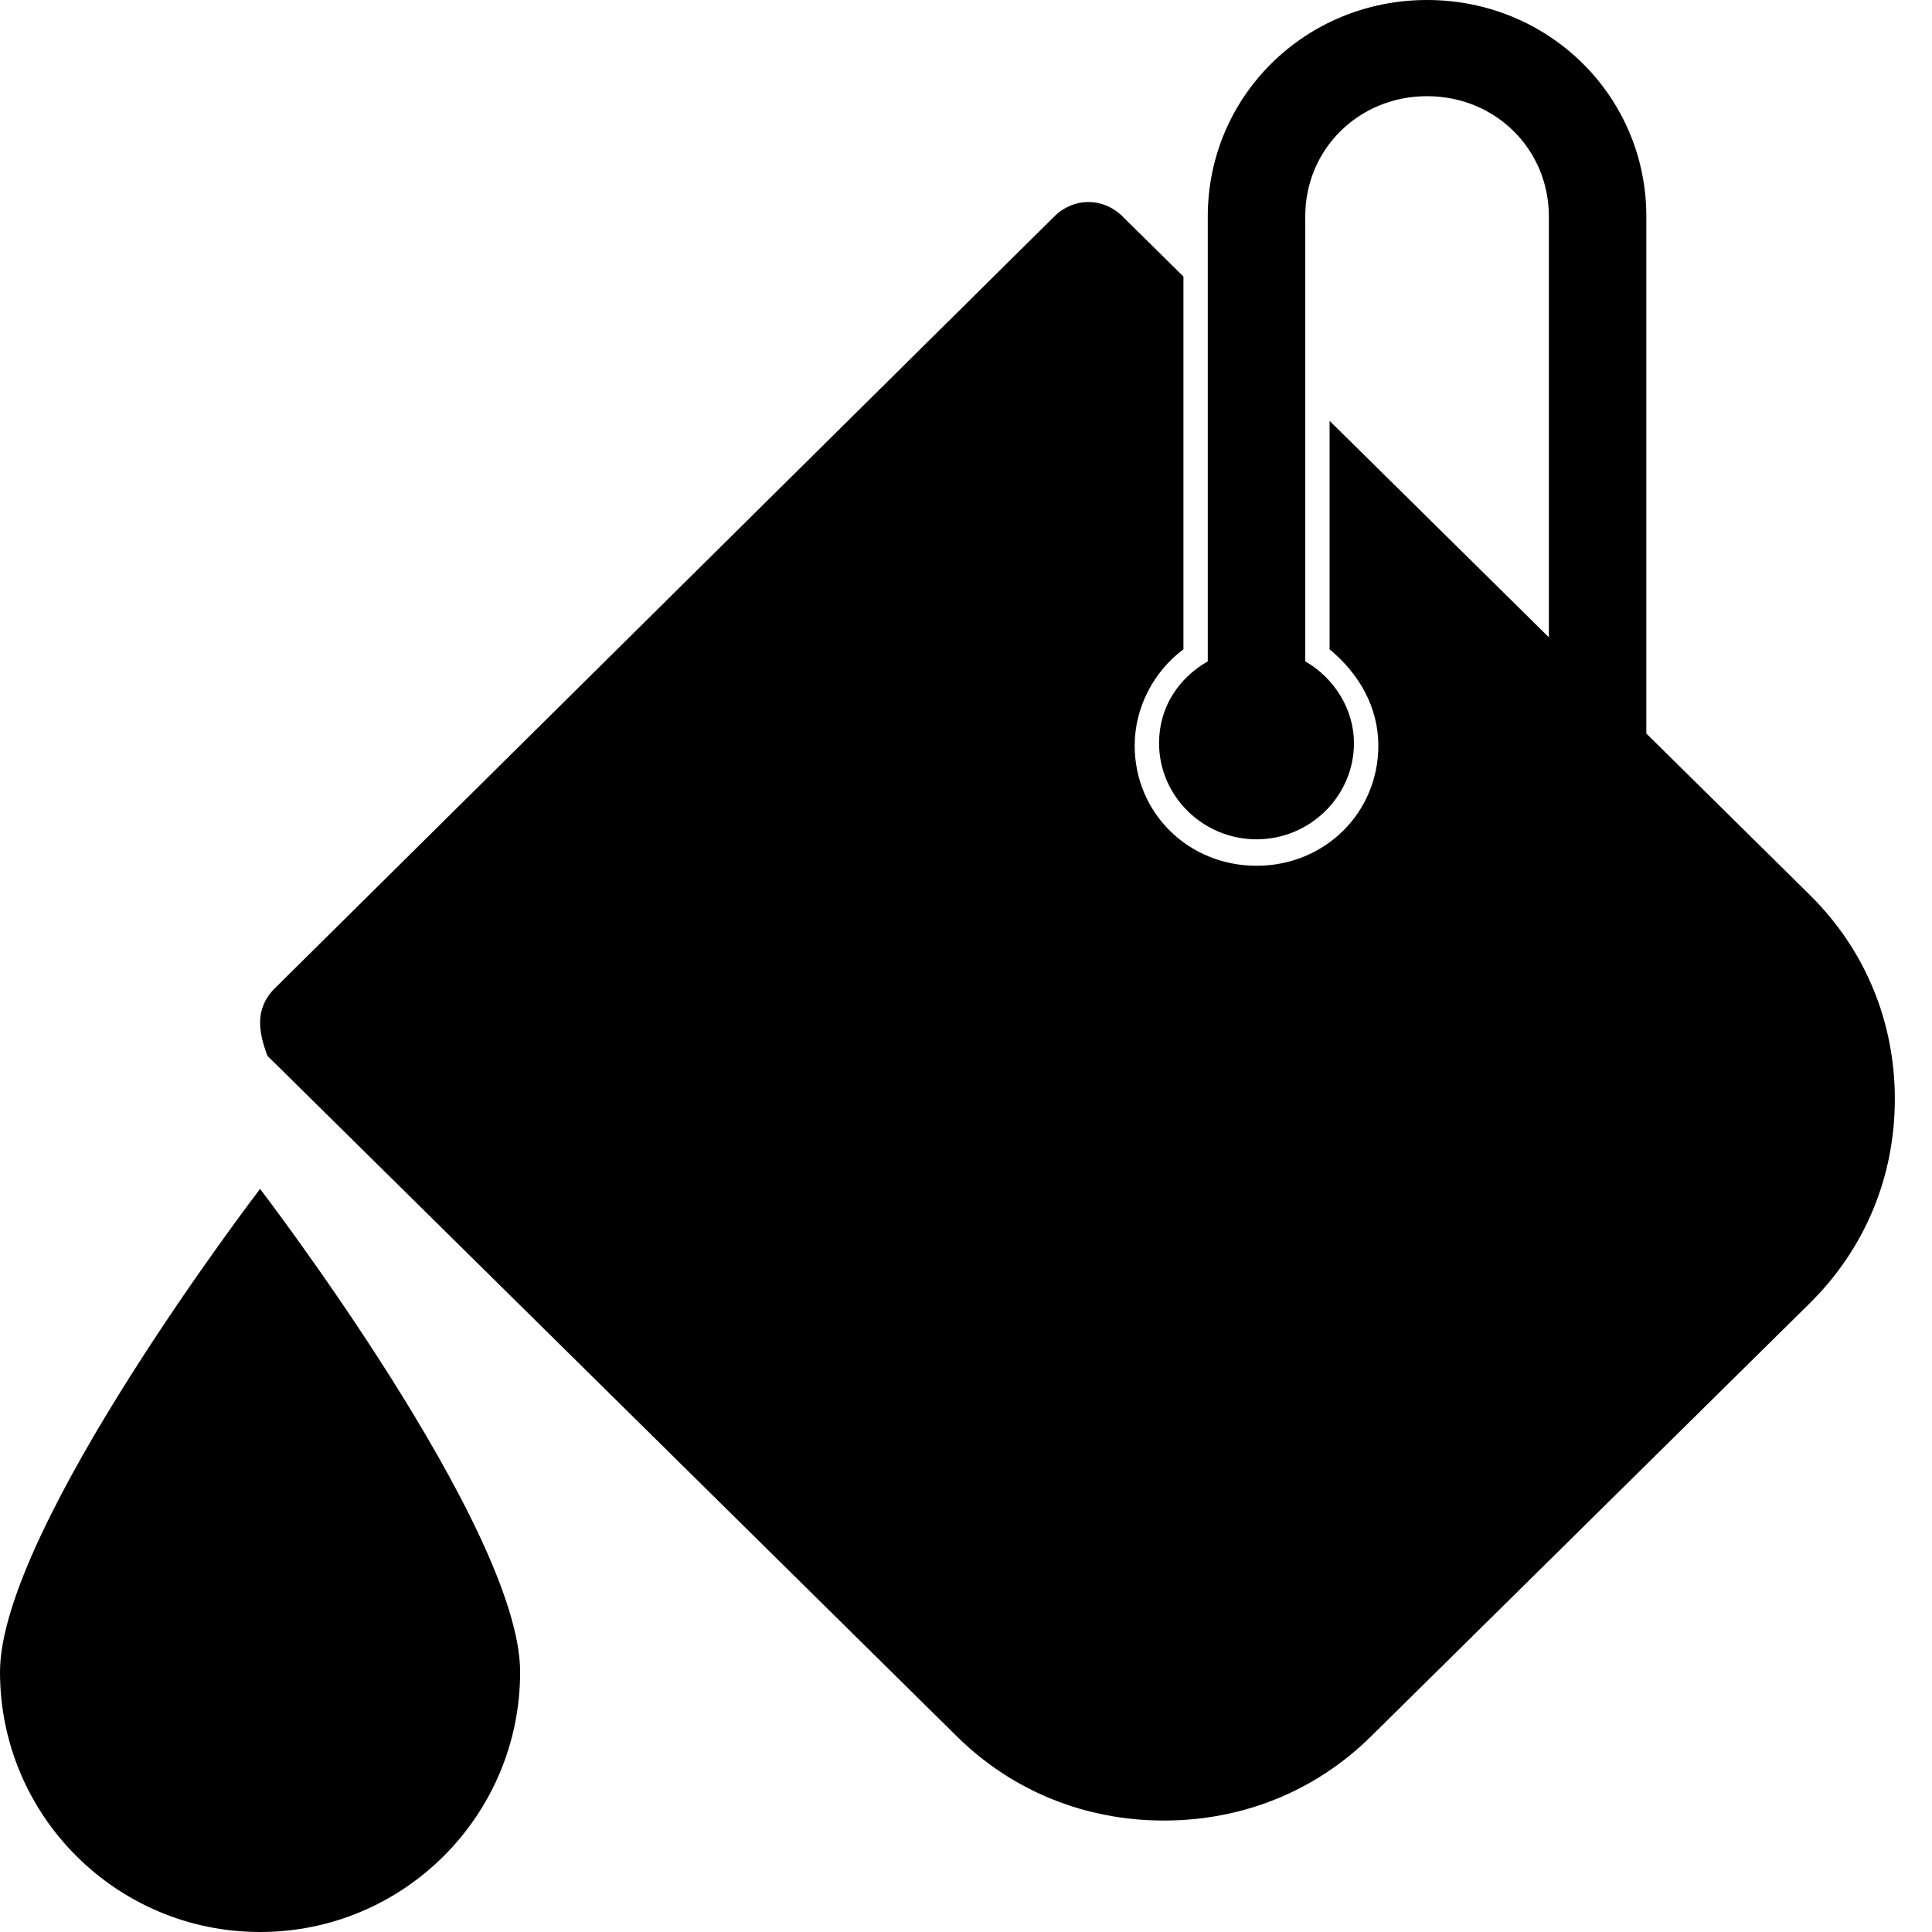 <?xml version="1.0" encoding="UTF-8"?>
<svg width="42px" height="42px" viewBox="0 0 42 42" version="1.1" xmlns="http://www.w3.org/2000/svg" xmlns:xlink="http://www.w3.org/1999/xlink">
    <!-- Generator: Sketch 46.2 (44496) - http://www.bohemiancoding.com/sketch -->
    <title>Page 1</title>
    <desc>Created with Sketch.</desc>
    <defs></defs>
    <g id="Welcome" stroke="none" stroke-width="1" fill="none" fill-rule="evenodd">
        <g id="Desktop-HD" transform="translate(-943, -885)" fill="#000000">
            <g id="Favorite-post" transform="translate(753, 104)">
                <g id="Filter-#2" transform="translate(0, 685)">
                    <g id="Group-4" transform="translate(54, 96)">
                        <g id="Page-1" transform="translate(156.192, 21) scale(-1, 1) translate(-156.192, -21) translate(135.192, 0)">
                            <path d="M35.538,22.22 C35.538,21.958 35.433,21.697 35.221,21.488 L18.272,4.705 C17.849,4.287 17.213,4.287 16.789,4.705 L15.465,6.012 L15.465,14.116 C16.101,14.586 16.525,15.371 16.525,16.207 C16.525,17.671 15.359,18.821 13.876,18.821 C12.393,18.821 11.228,17.671 11.228,16.207 C11.228,15.371 11.652,14.639 12.288,14.116 L12.288,9.149 L10.01,11.397 L8.05,13.332 L7.521,13.855 L7.521,4.705 C7.521,3.241 8.686,2.091 10.169,2.091 C11.652,2.091 12.817,3.241 12.817,4.705 L12.817,14.377 C12.182,14.743 11.758,15.423 11.758,16.155 C11.758,17.305 12.711,18.246 13.876,18.246 C15.042,18.246 15.995,17.305 15.995,16.155 C15.995,15.371 15.571,14.743 14.936,14.377 L14.936,4.705 C14.936,2.091 12.817,0 10.169,0 C7.521,0 5.402,2.091 5.402,4.705 L5.402,15.946 L4.926,16.416 L3.496,17.828 L1.854,19.449 C0.636,20.651 0,22.22 0,23.893 C0,25.566 0.636,27.134 1.854,28.336 L11.387,37.747 C12.605,38.95 14.194,39.577 15.889,39.577 C17.584,39.577 19.173,38.95 20.391,37.747 L35.38,22.951 C35.433,22.795 35.538,22.533 35.538,22.22" id="Fill-1"></path>
                            <path d="M29.885,36.346 C29.885,39.469 32.415,42 35.538,42 C38.662,42 41.192,39.469 41.192,36.346 C41.192,33.223 35.538,25.846 35.538,25.846 C35.538,25.846 29.885,33.223 29.885,36.346" id="Fill-3"></path>
                        </g>
                    </g>
                </g>
            </g>
        </g>
    </g>
</svg>